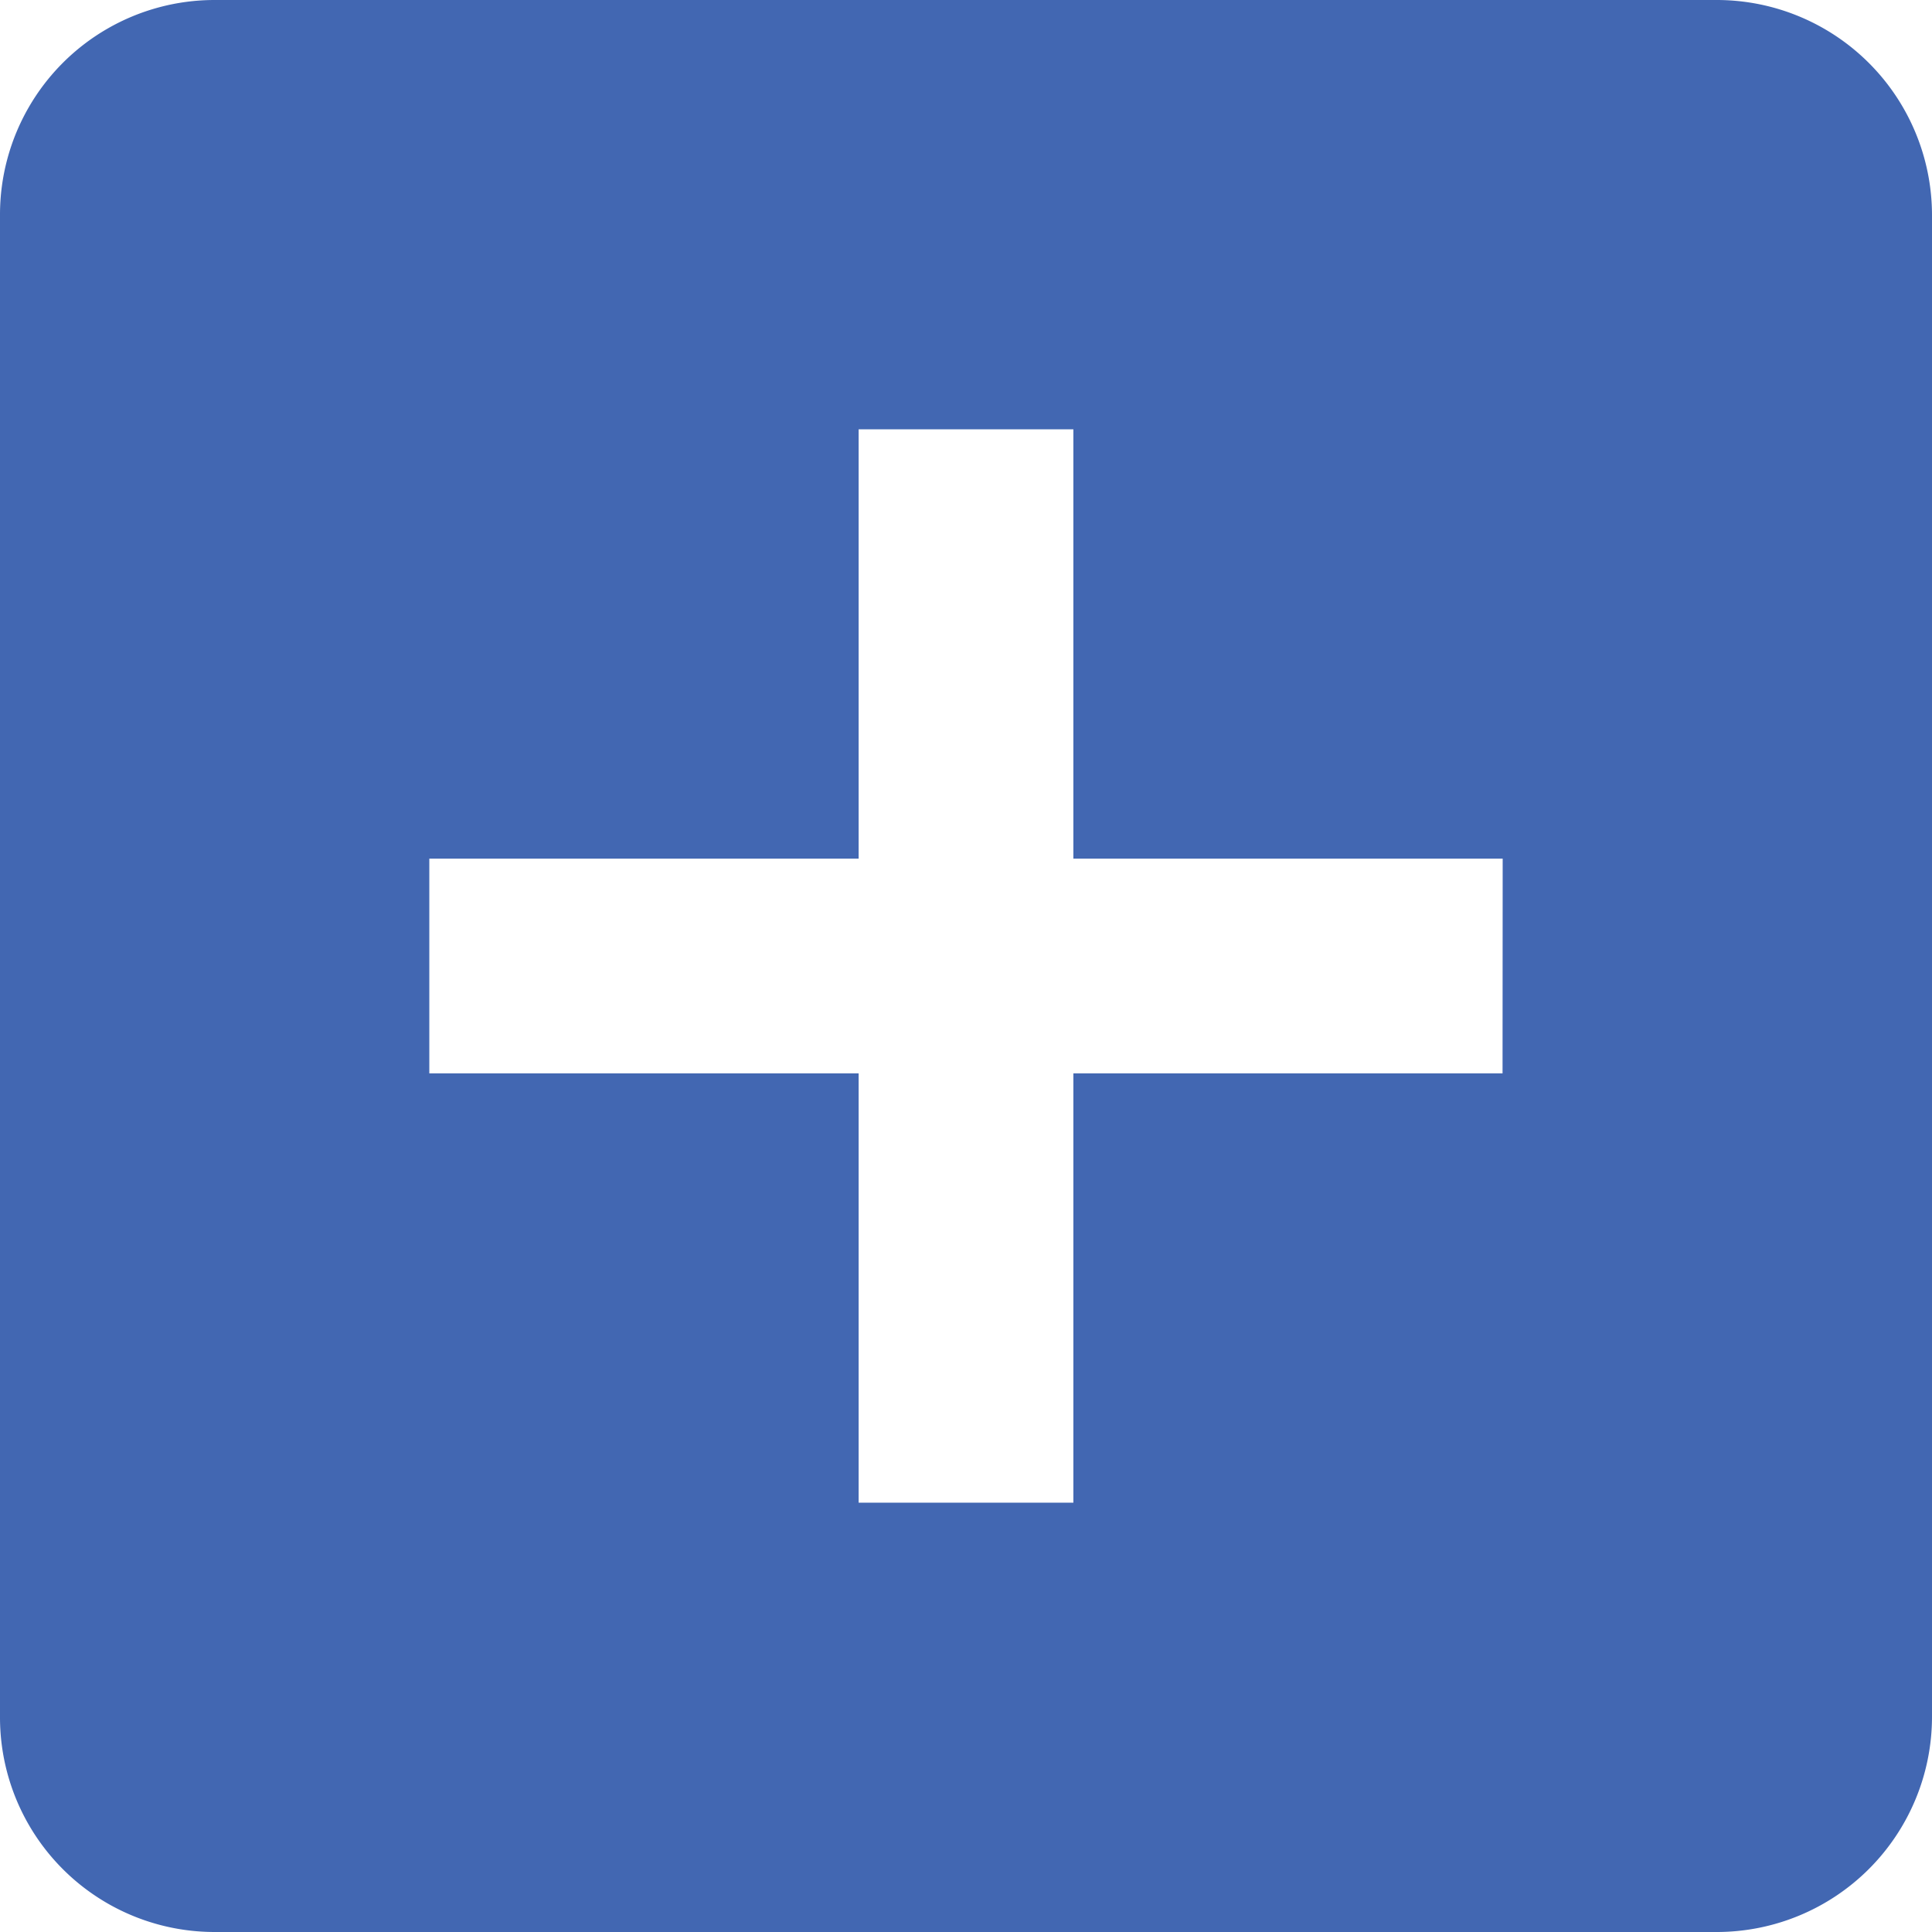<svg xmlns="http://www.w3.org/2000/svg" width="14" height="14" viewBox="0 0 14 14">
  <path id="Icon_material-add-box" data-name="Icon material-add-box" d="M16.944,4.5H6.056A1.555,1.555,0,0,0,4.5,6.056V16.944A1.555,1.555,0,0,0,6.056,18.5H16.944A1.56,1.56,0,0,0,18.5,16.944V6.056A1.56,1.56,0,0,0,16.944,4.5Zm-1.556,7.778H12.278v3.111H10.722V12.278H7.611V10.722h3.111V7.611h1.556v3.111h3.111Z" transform="translate(-4.5 -4.5)" fill="#4267b2"/>
</svg>
